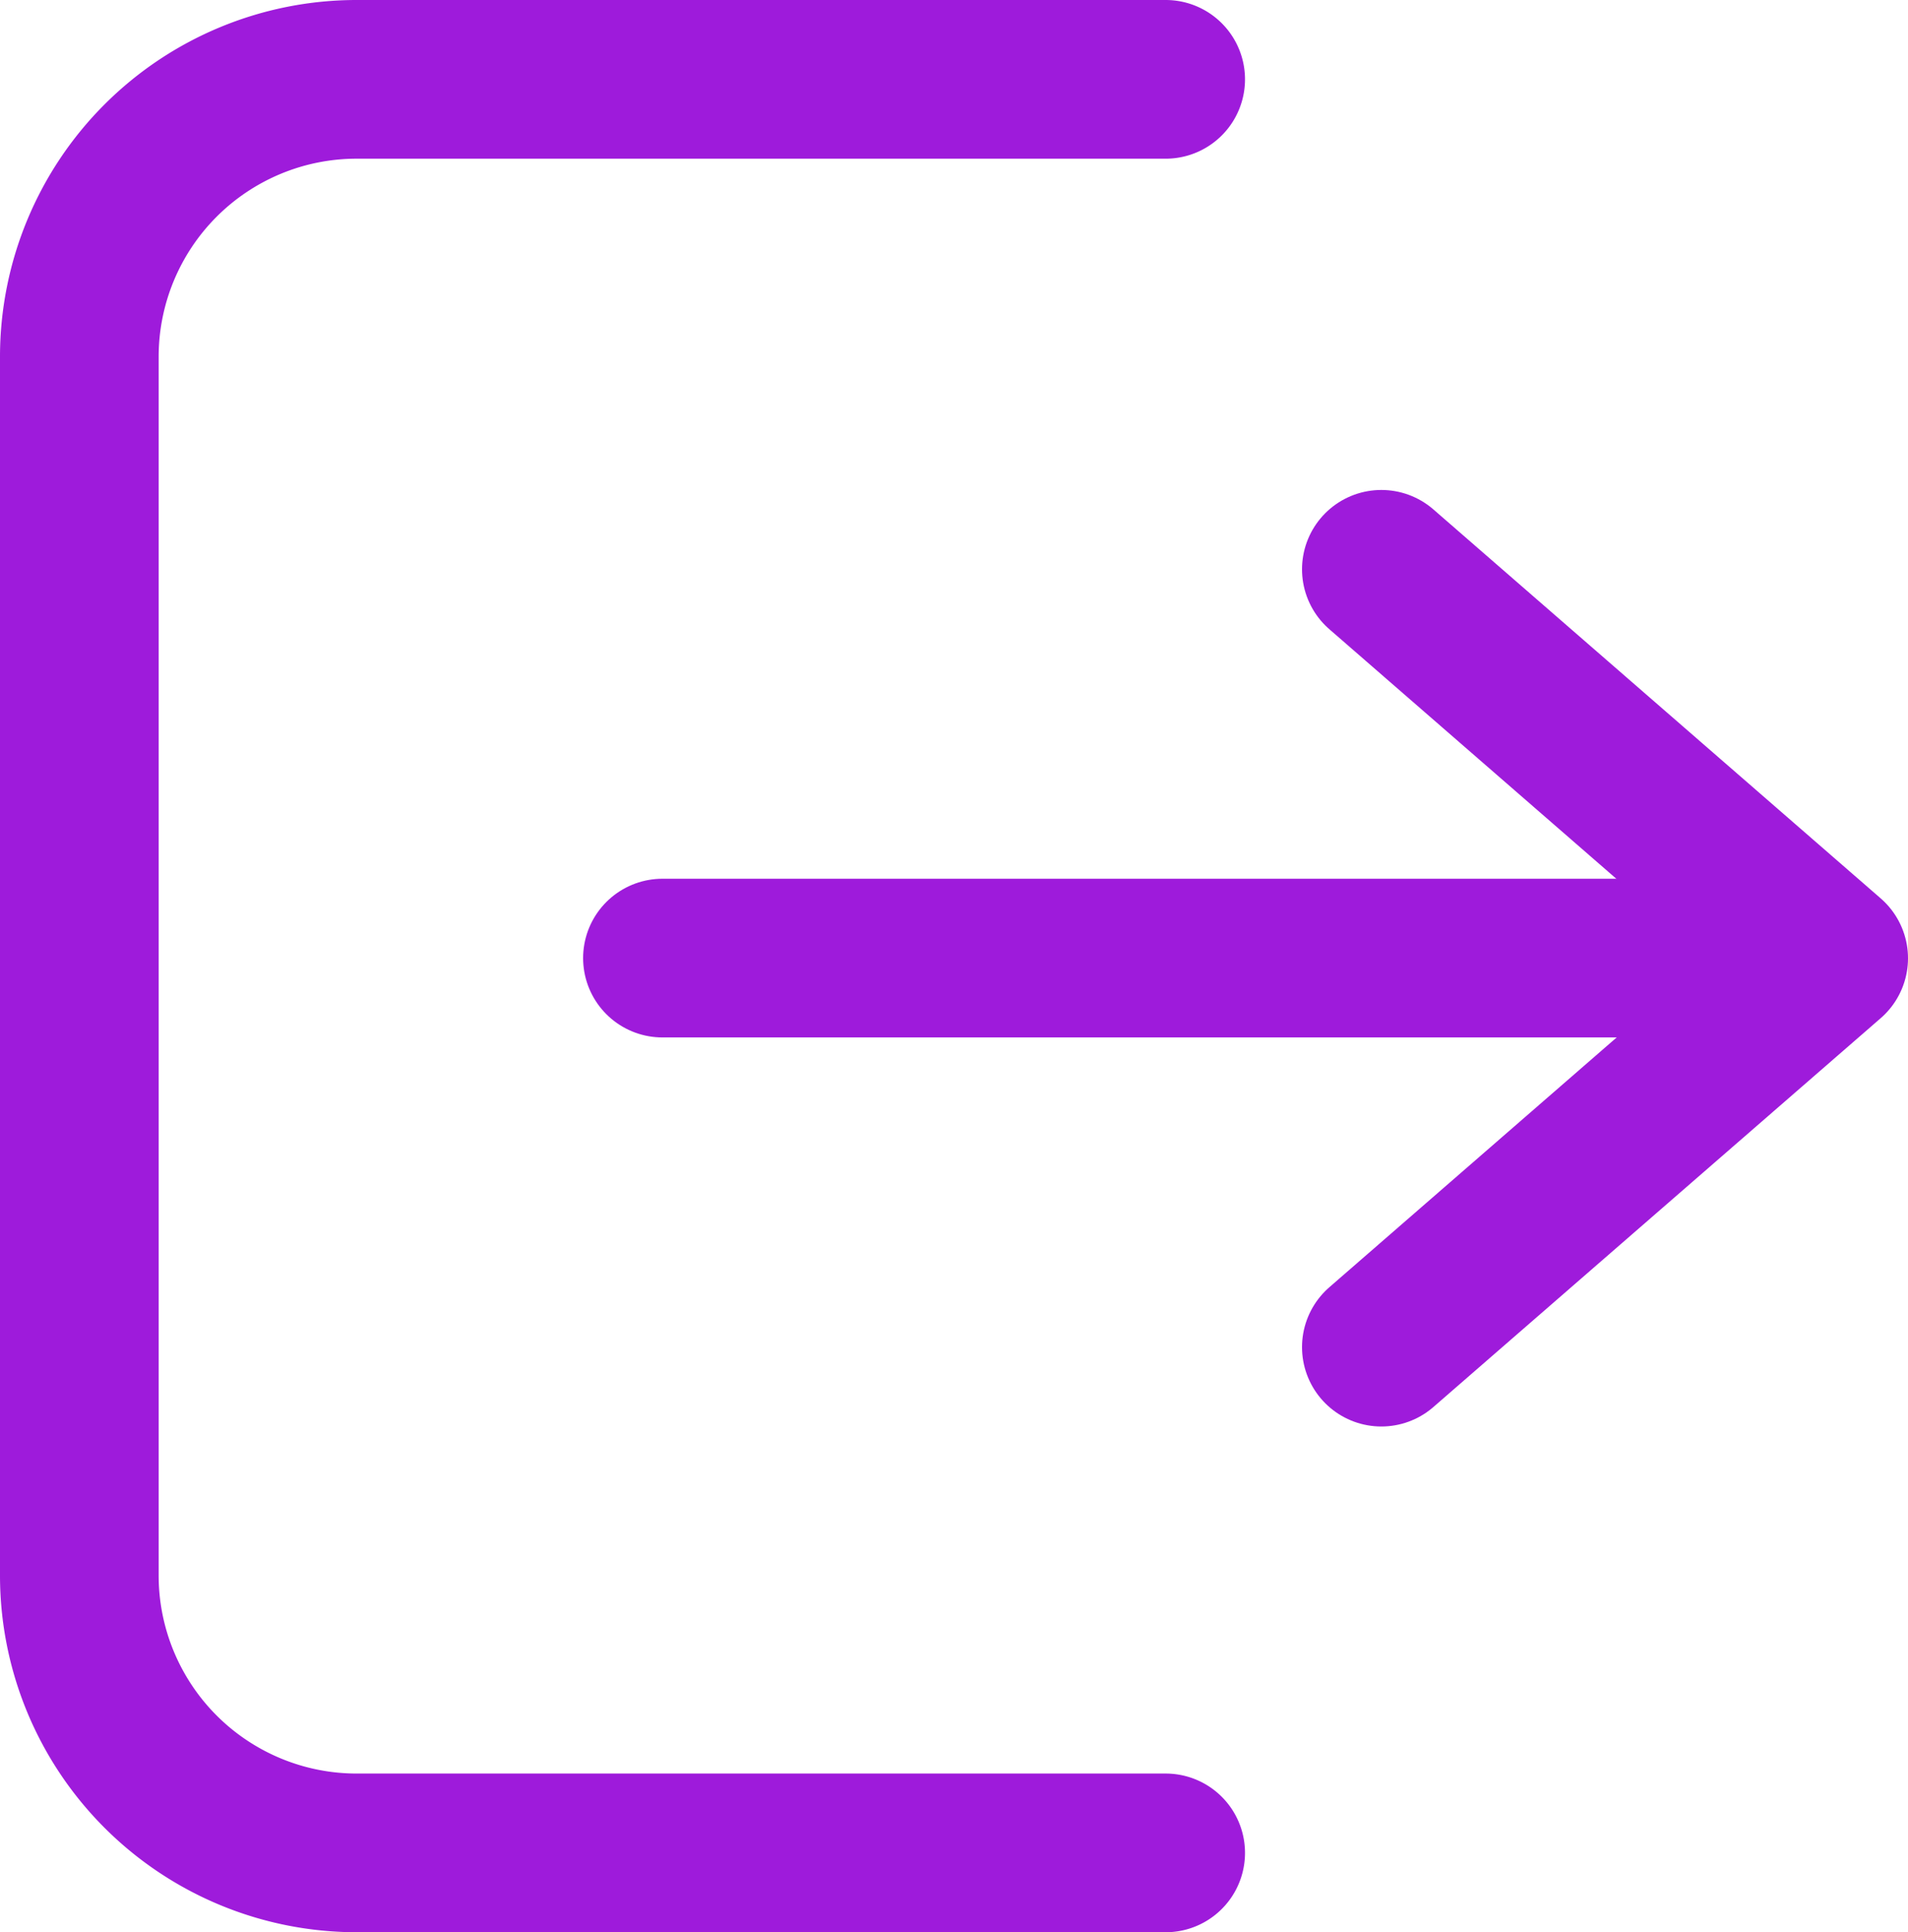 <svg xmlns="http://www.w3.org/2000/svg" width="20.444" height="20.701" viewBox="0 0 20.444 20.701">
  <g id="Raggruppa_399" data-name="Raggruppa 399" transform="translate(-998.65 -888.65)">
    <path id="Tracciato_746" data-name="Tracciato 746" d="M1011.14,908.5h-8.668a2.972,2.972,0,0,1-2.972-2.972V892.472a2.972,2.972,0,0,1,2.972-2.972h8.668" fill="none" stroke="#9e1bdb" stroke-linecap="round" stroke-linejoin="round" stroke-width="1.7"/>
    <line id="Linea_38" data-name="Linea 38" x2="12.411" transform="translate(1005.748 898.914)" fill="none" stroke="#9e1bdb" stroke-linecap="round" stroke-linejoin="round" stroke-width="1.7"/>
    <path id="Tracciato_747" data-name="Tracciato 747" d="M1081,928.494l4.793-4.166L1081,920.161" transform="translate(-67.549 -25.412)" fill="none" stroke="#9e1bdb" stroke-linecap="round" stroke-linejoin="round" stroke-width="1.7"/>
  </g>
</svg>
